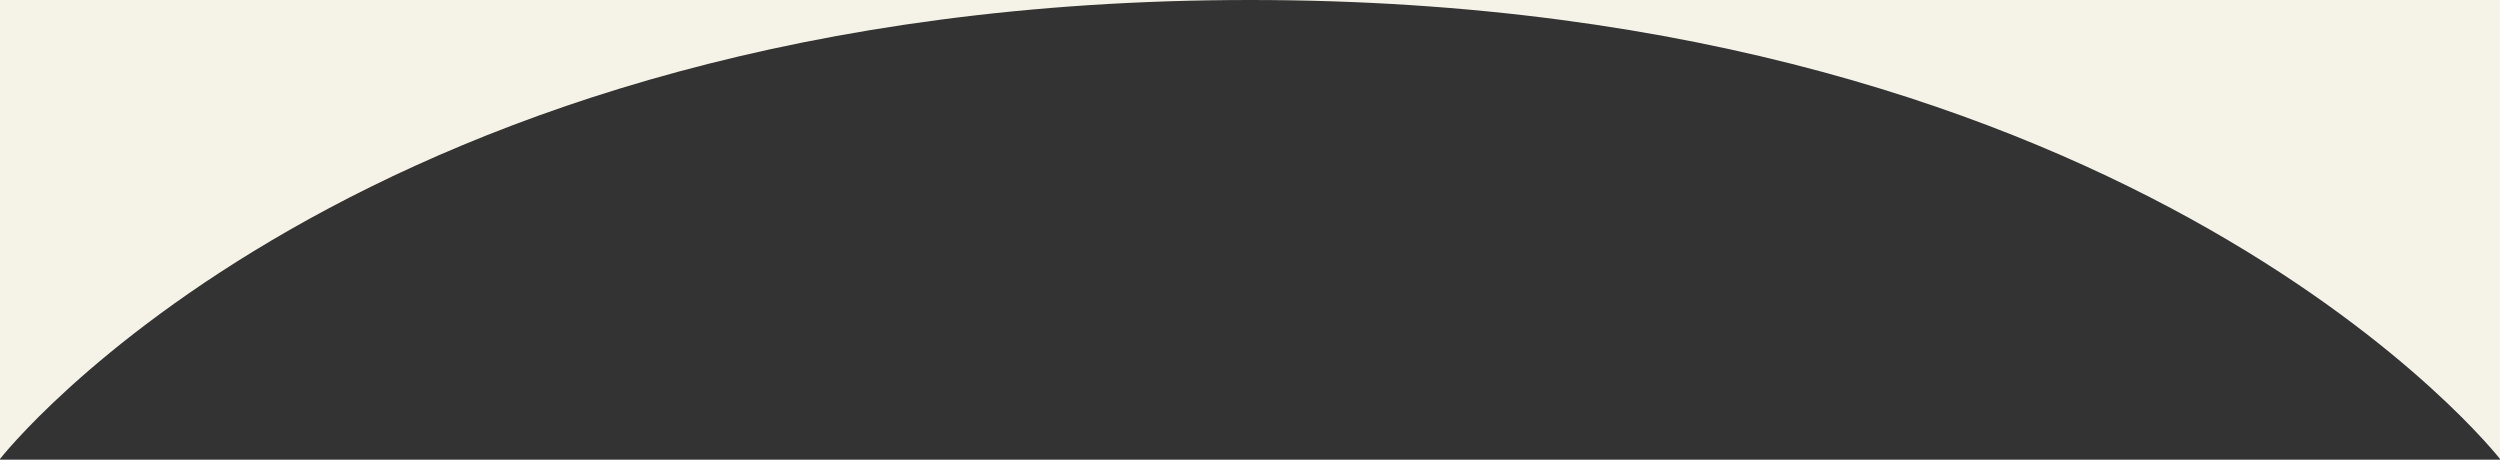 <svg viewBox="0 0 1376 253" fill="none" xmlns="http://www.w3.org/2000/svg" xmlns:xlink="http://www.w3.org/1999/xlink">
<rect x="0" y="0" width="1376" height="253" fill="#333333" stroke="none"/>
<path fill-rule="evenodd" clip-rule="evenodd" d="M688 0H0V252.601C0 252.601 196.886 0 688 0ZM1376 252.601C1376 252.601 1179.11 0 688 0H1376V252.601Z" fill="#F5F2E7"></path>
</svg>
